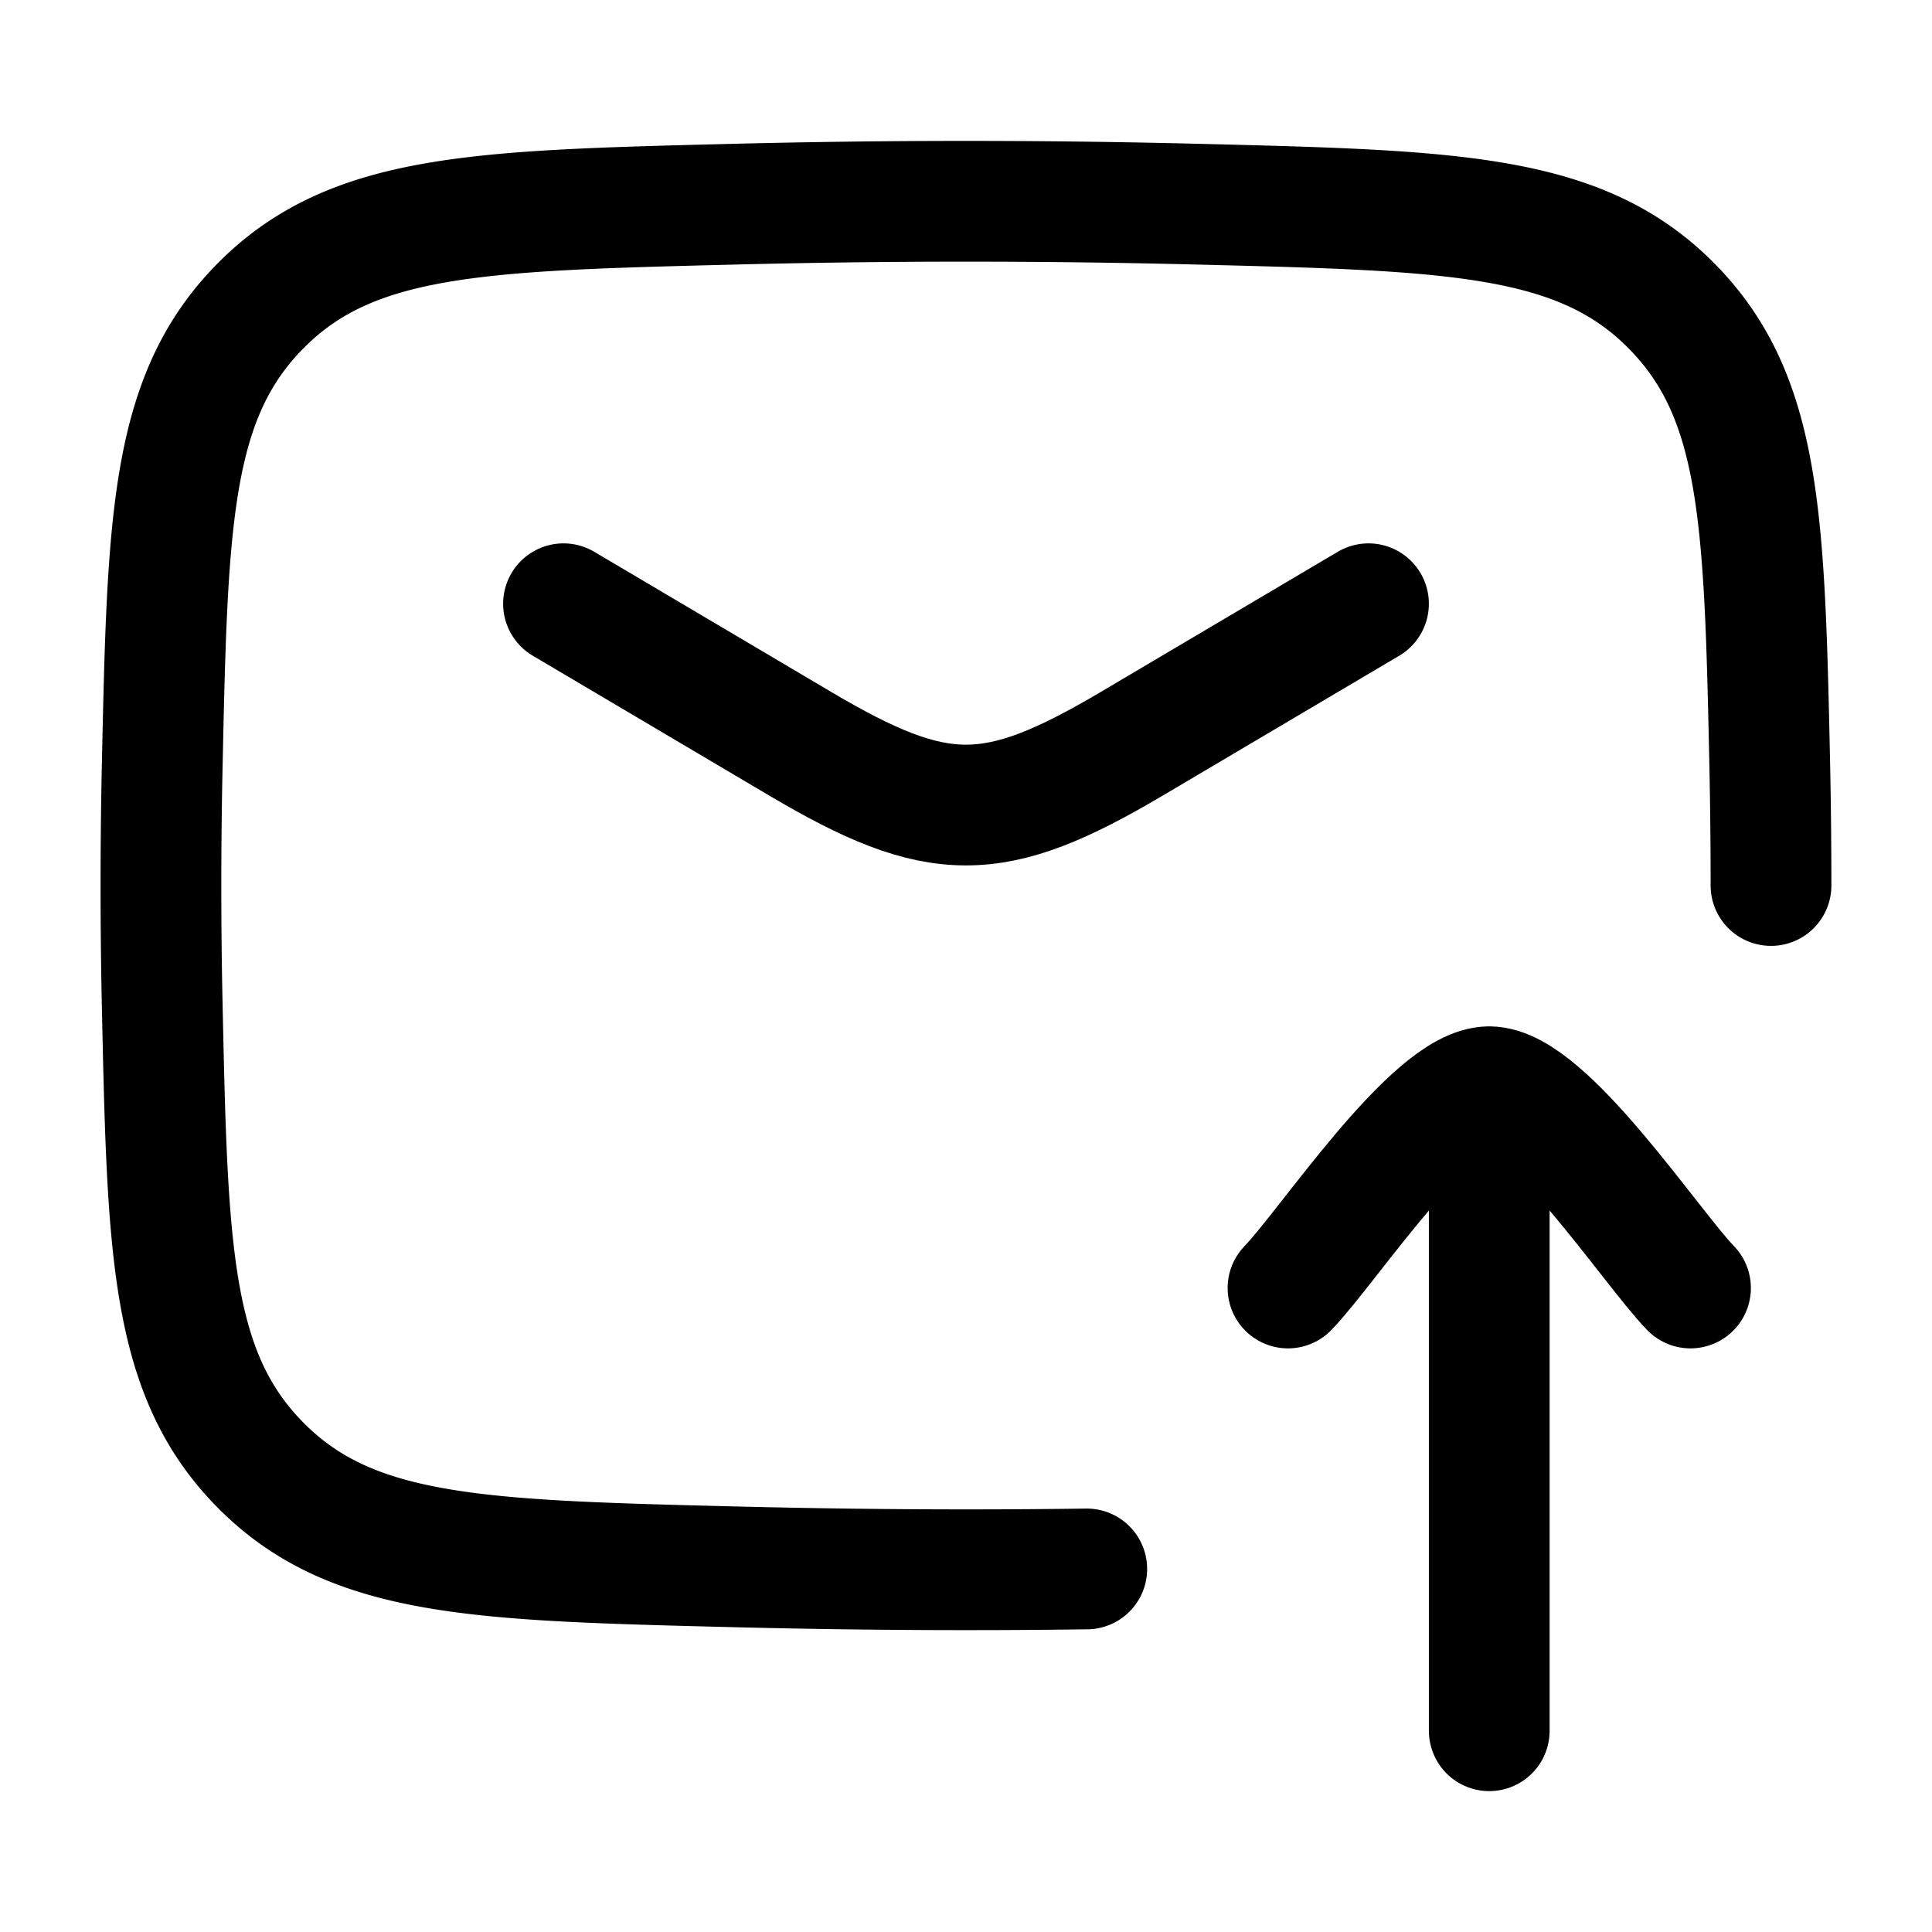 <svg xmlns="http://www.w3.org/2000/svg" width="1em" height="1em" viewBox="0 0 24 24"><g fill="none" stroke="currentColor" stroke-linecap="round" stroke-linejoin="round" stroke-width="1.5" color="currentColor"><path d="M13.5 19.49c-1.467.02-2.929.01-4.401-.027c-3.149-.079-4.723-.118-5.854-1.254c-1.131-1.135-1.164-2.668-1.23-5.733a69 69 0 0 1 0-2.952c.066-3.065.099-4.598 1.23-5.733C4.376 2.655 5.95 2.616 9.099 2.537a115 115 0 0 1 5.802 0c3.149.079 4.723.118 5.854 1.254c1.131 1.135 1.164 2.668 1.23 5.733Q22 10.264 22 11"/><path d="m7 7.5l2.942 1.74c1.715 1.014 2.4 1.014 4.116 0L17 7.5M16 16c.491-.506 1.8-2.5 2.5-2.5M21 16c-.491-.506-1.8-2.5-2.5-2.5m0 0v8"/></g></svg>